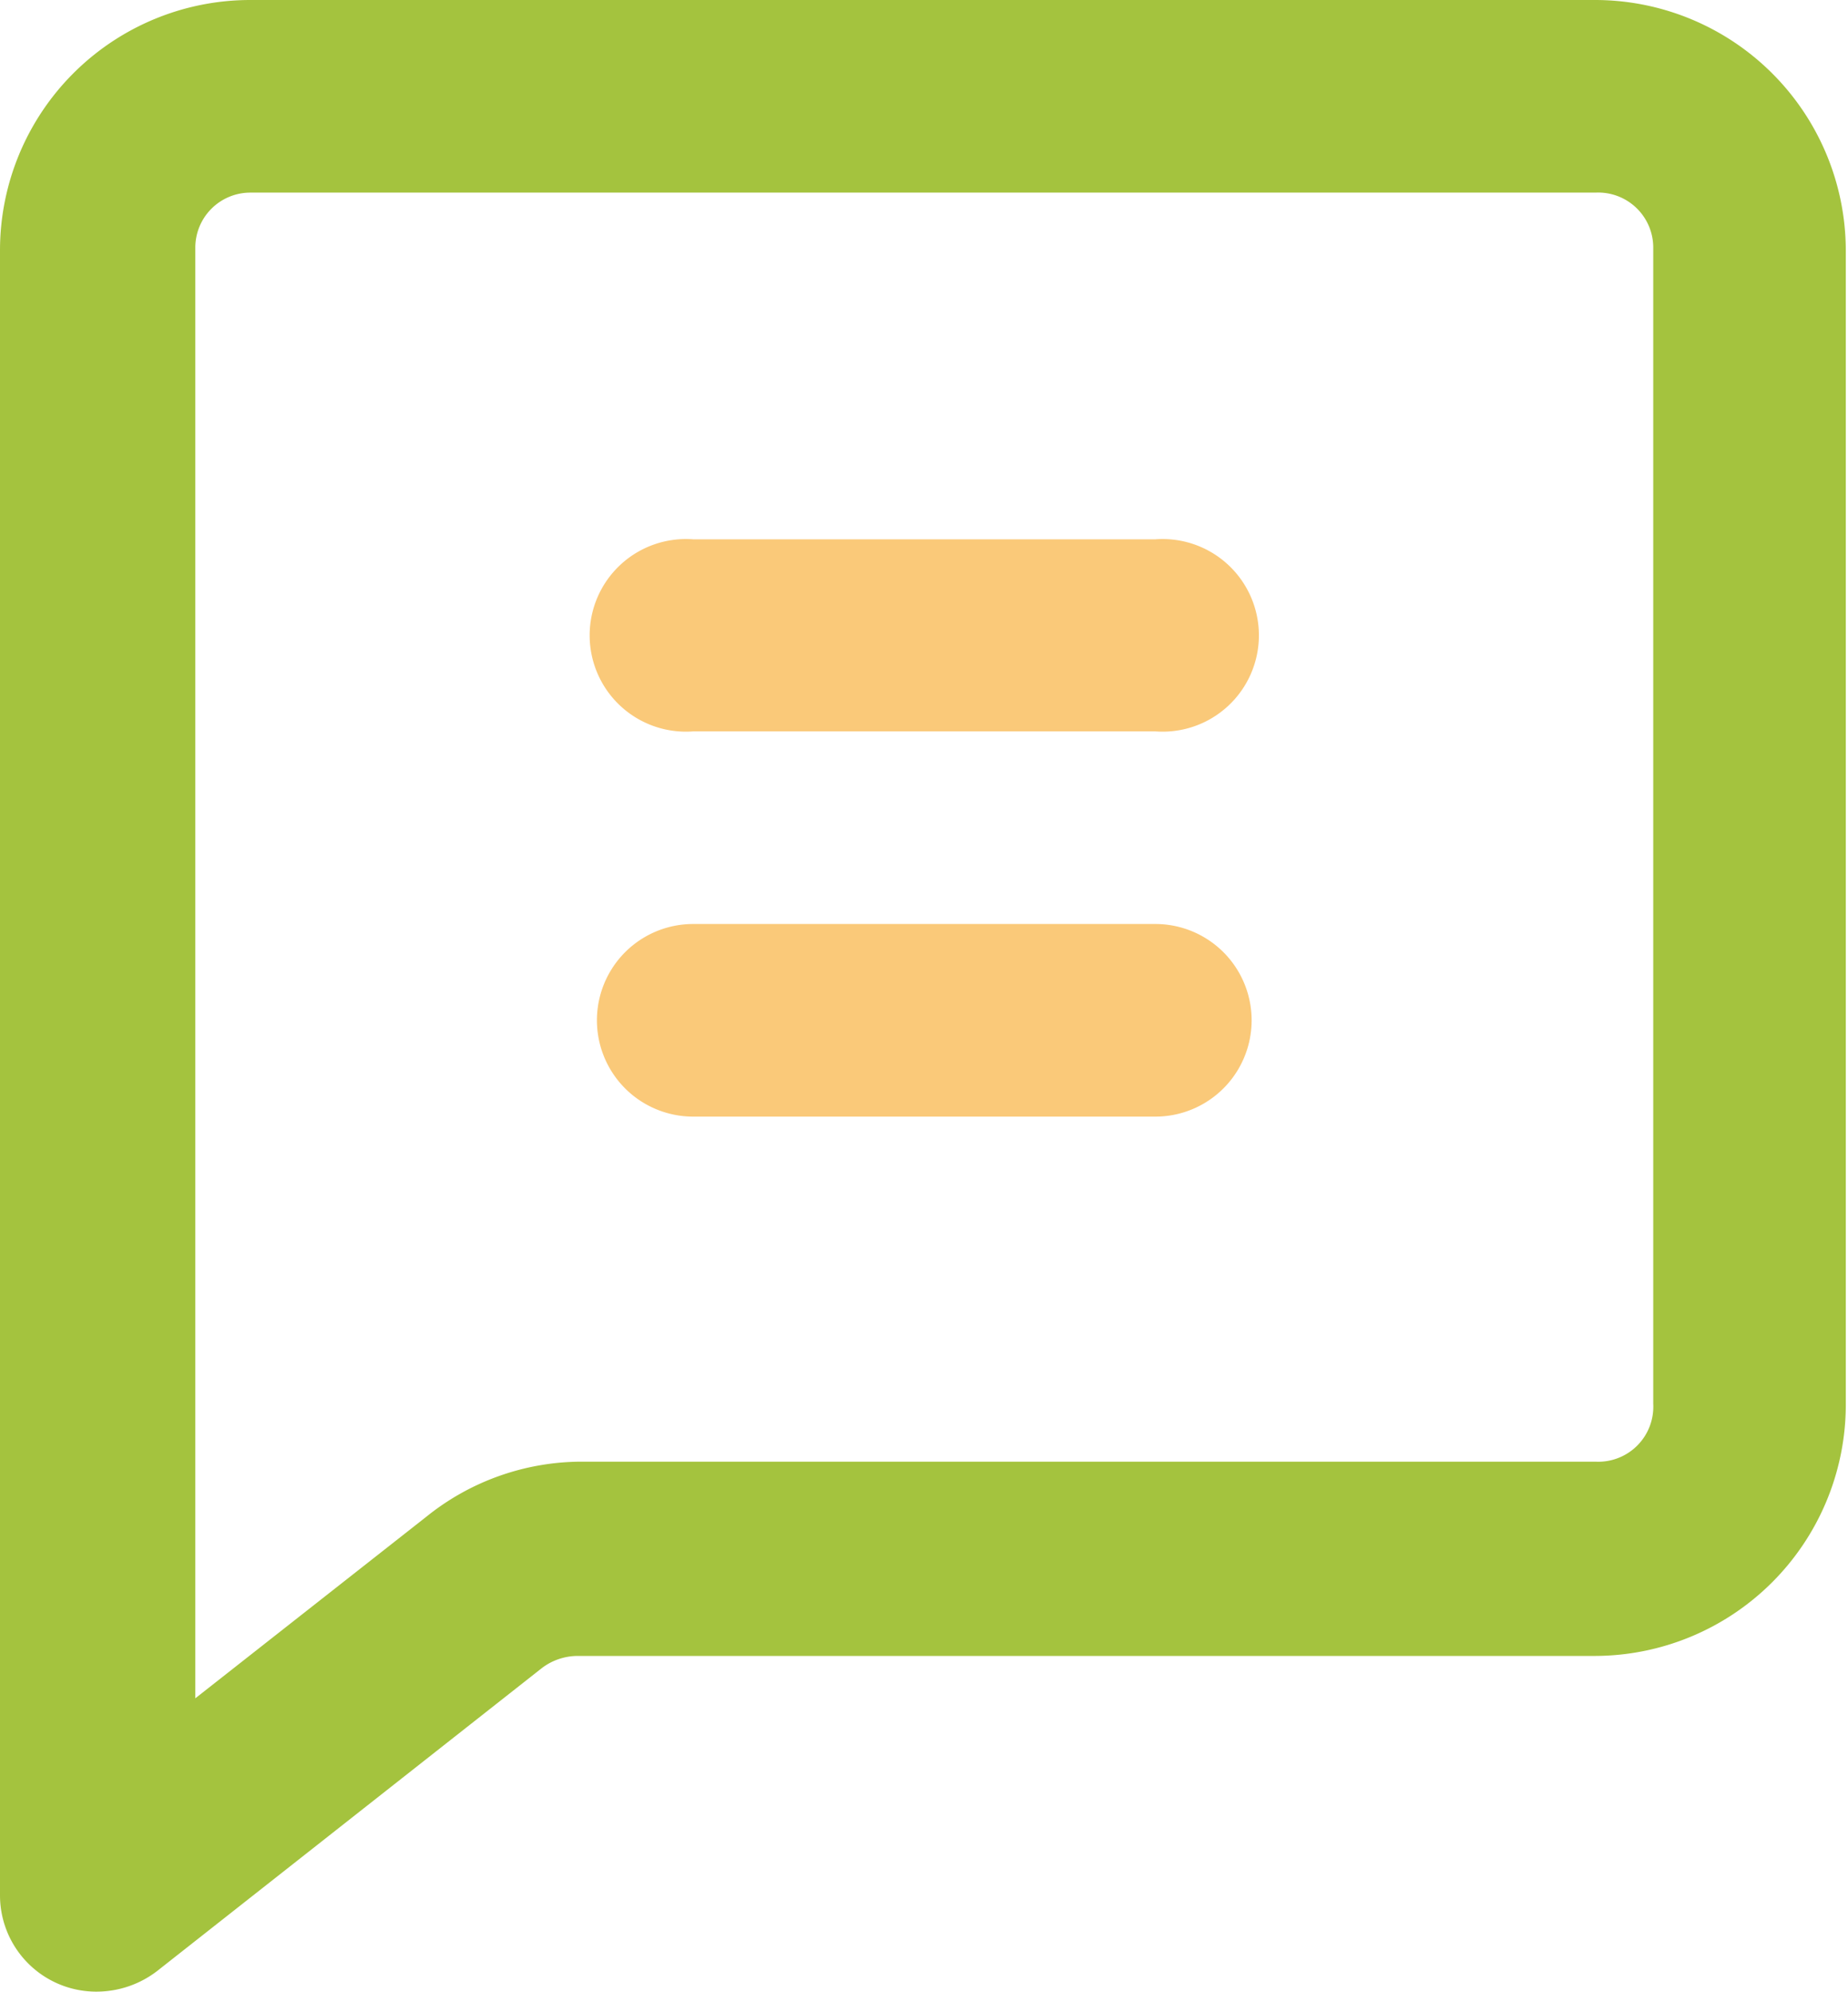 <svg xmlns="http://www.w3.org/2000/svg" viewBox="0 0 33.59 36.19"><defs><style>.cls-1{fill:#a4c33e;}.cls-2{opacity:0.6;}.cls-3{fill:#f6a51f;}</style></defs><title>Asset 1</title><g id="Layer_2" data-name="Layer 2"><g id="Layer_1-2" data-name="Layer 1"><path class="cls-1" d="M1.75,36.19A1.75,1.75,0,0,1,0,34.44V4.55A4.55,4.55,0,0,1,4.55,0H29a4.56,4.56,0,0,1,4.55,4.55v21A4.57,4.57,0,0,1,29,30.09H10.5a1.08,1.08,0,0,0-.65.22l-7,5.51A1.81,1.81,0,0,1,1.75,36.19ZM4.55,3.5a1,1,0,0,0-1,1V30.86l4.2-3.3a4.51,4.51,0,0,1,2.8-1H29a1,1,0,0,0,1.05-1.05v-21A1,1,0,0,0,29,3.5Z"/><g class="cls-2"><path class="cls-3" d="M21,13.29H12.6a1.75,1.75,0,1,1,0-3.49H21a1.75,1.75,0,1,1,0,3.49Z"/><path class="cls-3" d="M21,20.29H12.6a1.75,1.75,0,0,1,0-3.5H21a1.75,1.75,0,1,1,0,3.5Z"/></g></g></g></svg>